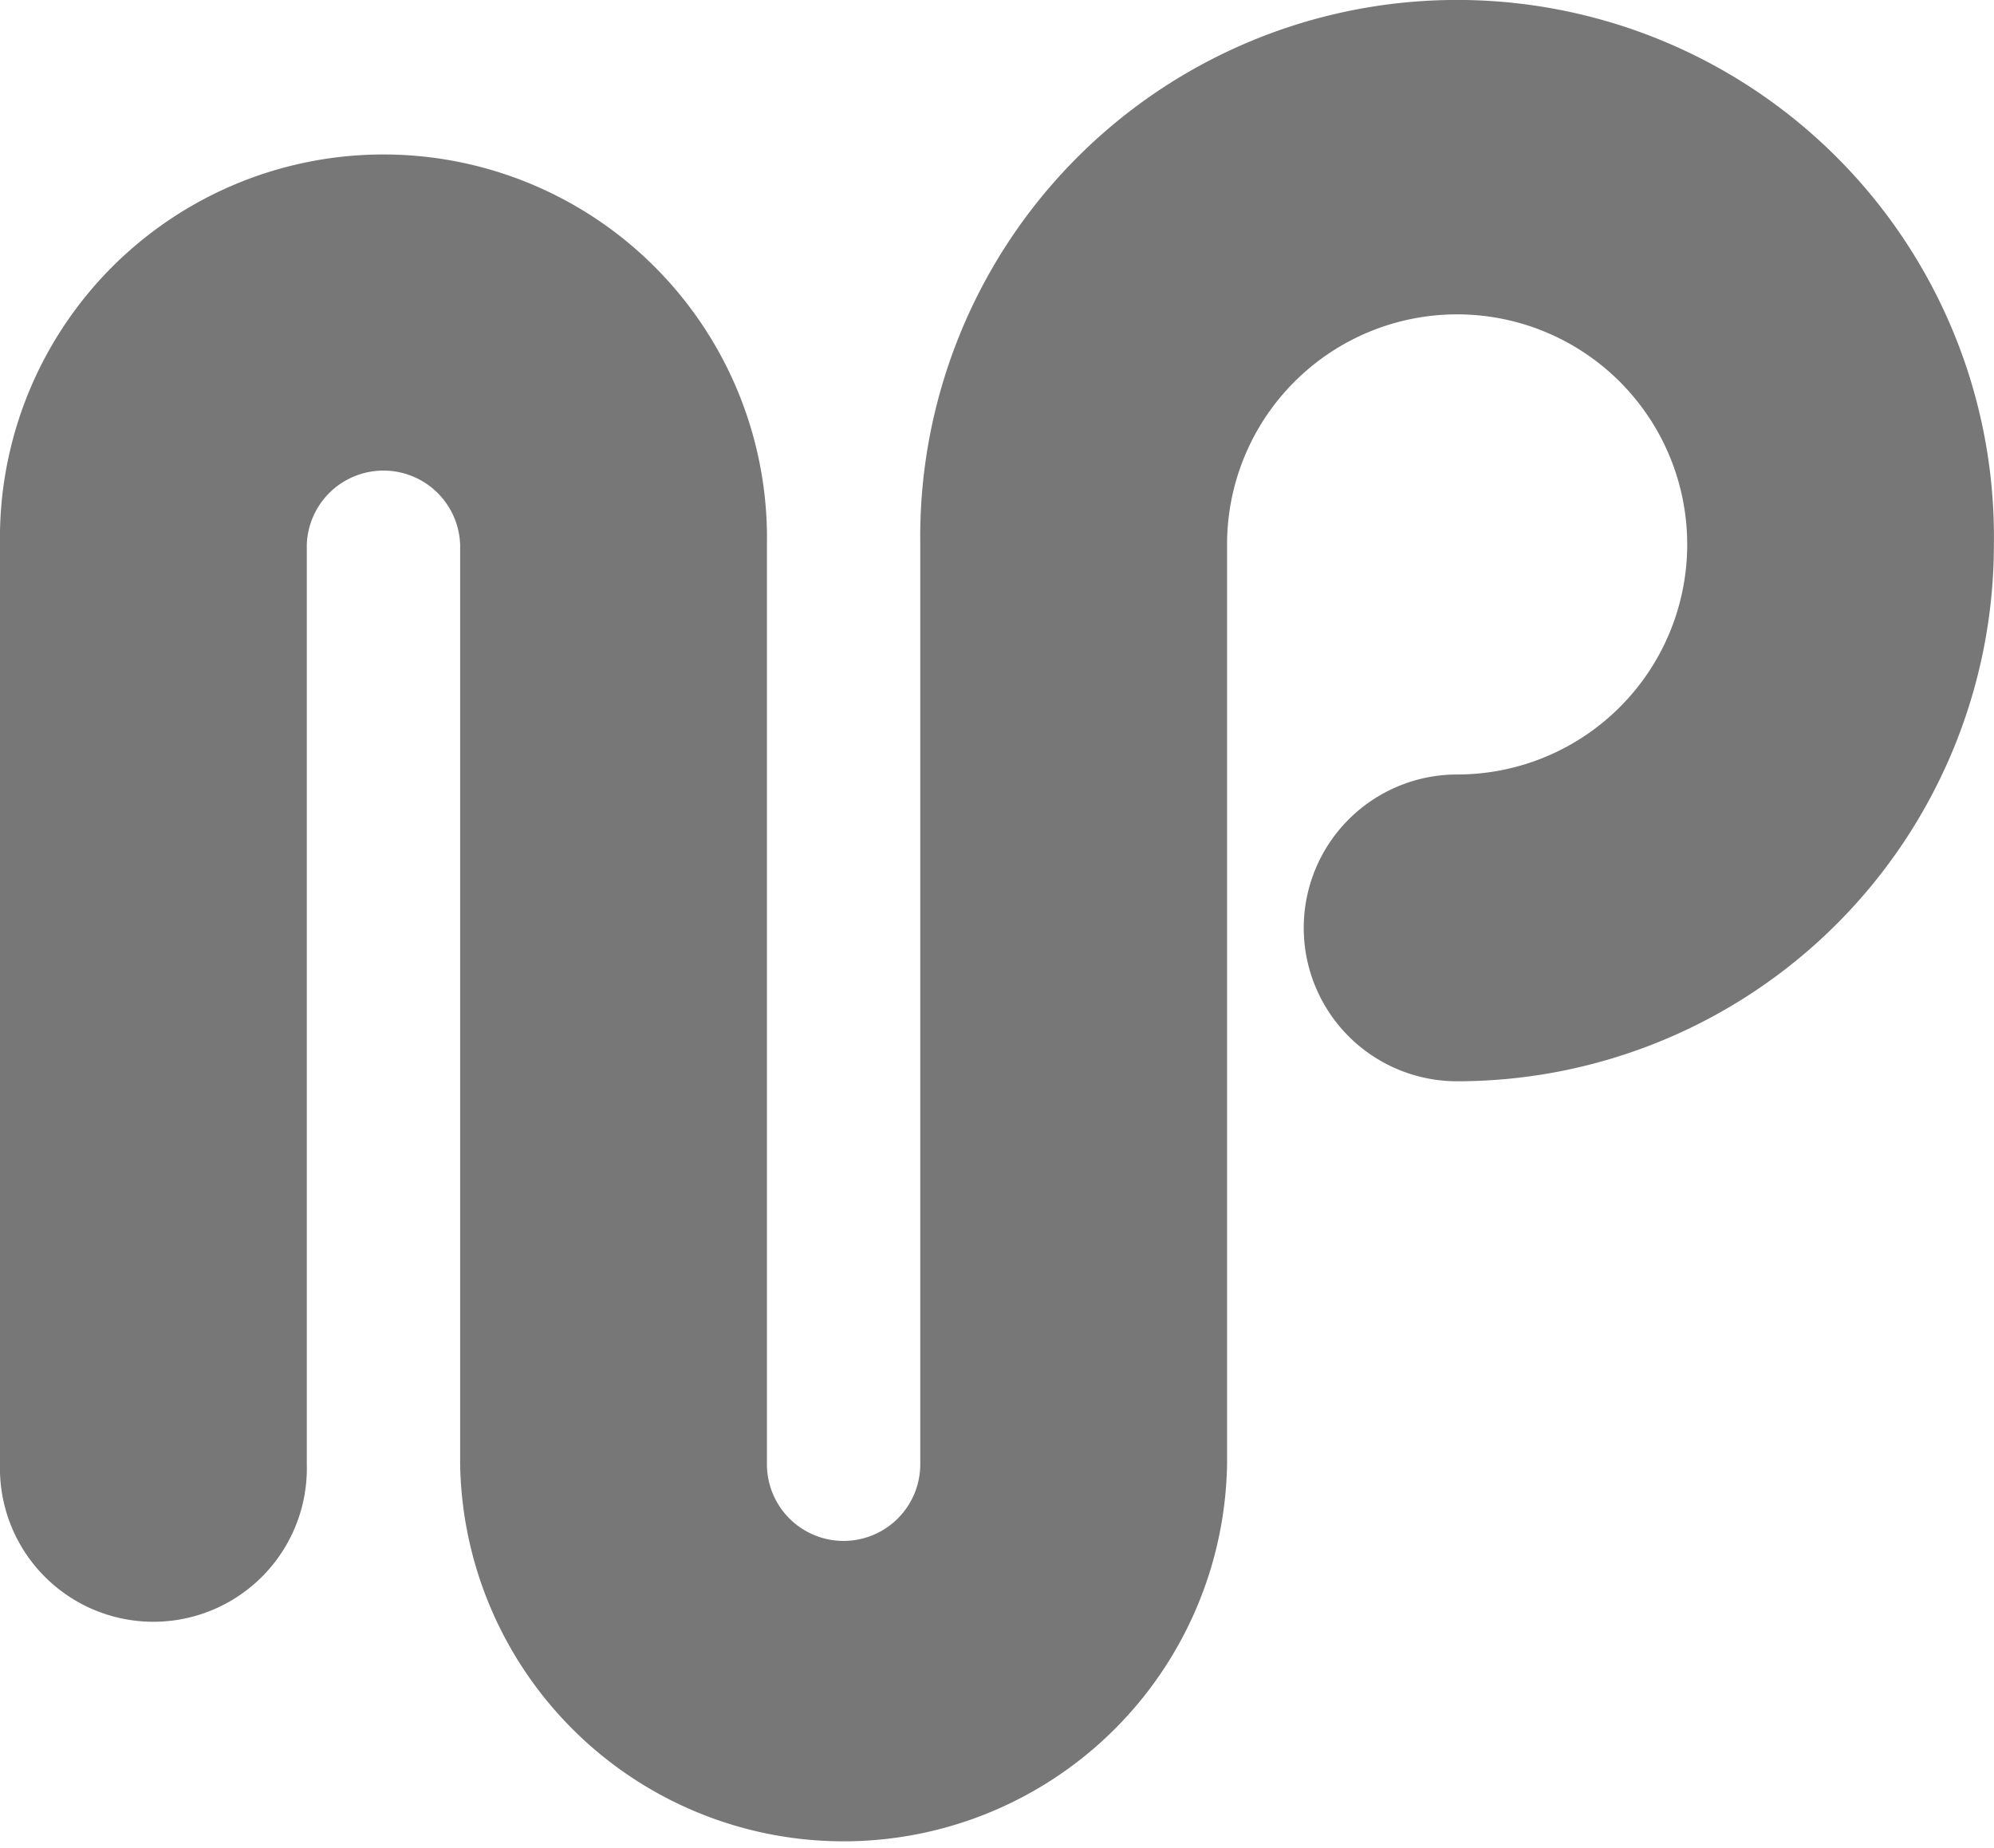 <svg id="Layer_1" data-name="Layer 1" xmlns="http://www.w3.org/2000/svg" viewBox="0 0 184.26 170.75"><defs><style>.cls-1{fill:#777;}</style></defs><title>logo1-grey</title><g id="Layer_2" data-name="Layer 2"><g id="Layer_1-2" data-name="Layer 1-2"><path class="cls-1" d="M184.25,49.61a49.61,49.61,0,0,1-49.6,49.61,14.17,14.17,0,1,1,0-28.35,21.26,21.26,0,1,0-21.26-21.26v85a35.44,35.44,0,0,1-70.87,0v-85a7.09,7.09,0,0,0-14.17,0v85a14.18,14.18,0,1,1-28.35,0v-85a35.44,35.44,0,1,1,70.87,0v85a7.08,7.08,0,1,0,14.17,0v-85a49.61,49.61,0,0,1,99.21-1.41Q184.26,48.91,184.25,49.61Z" transform="translate(0 0.7)"/></g></g></svg>